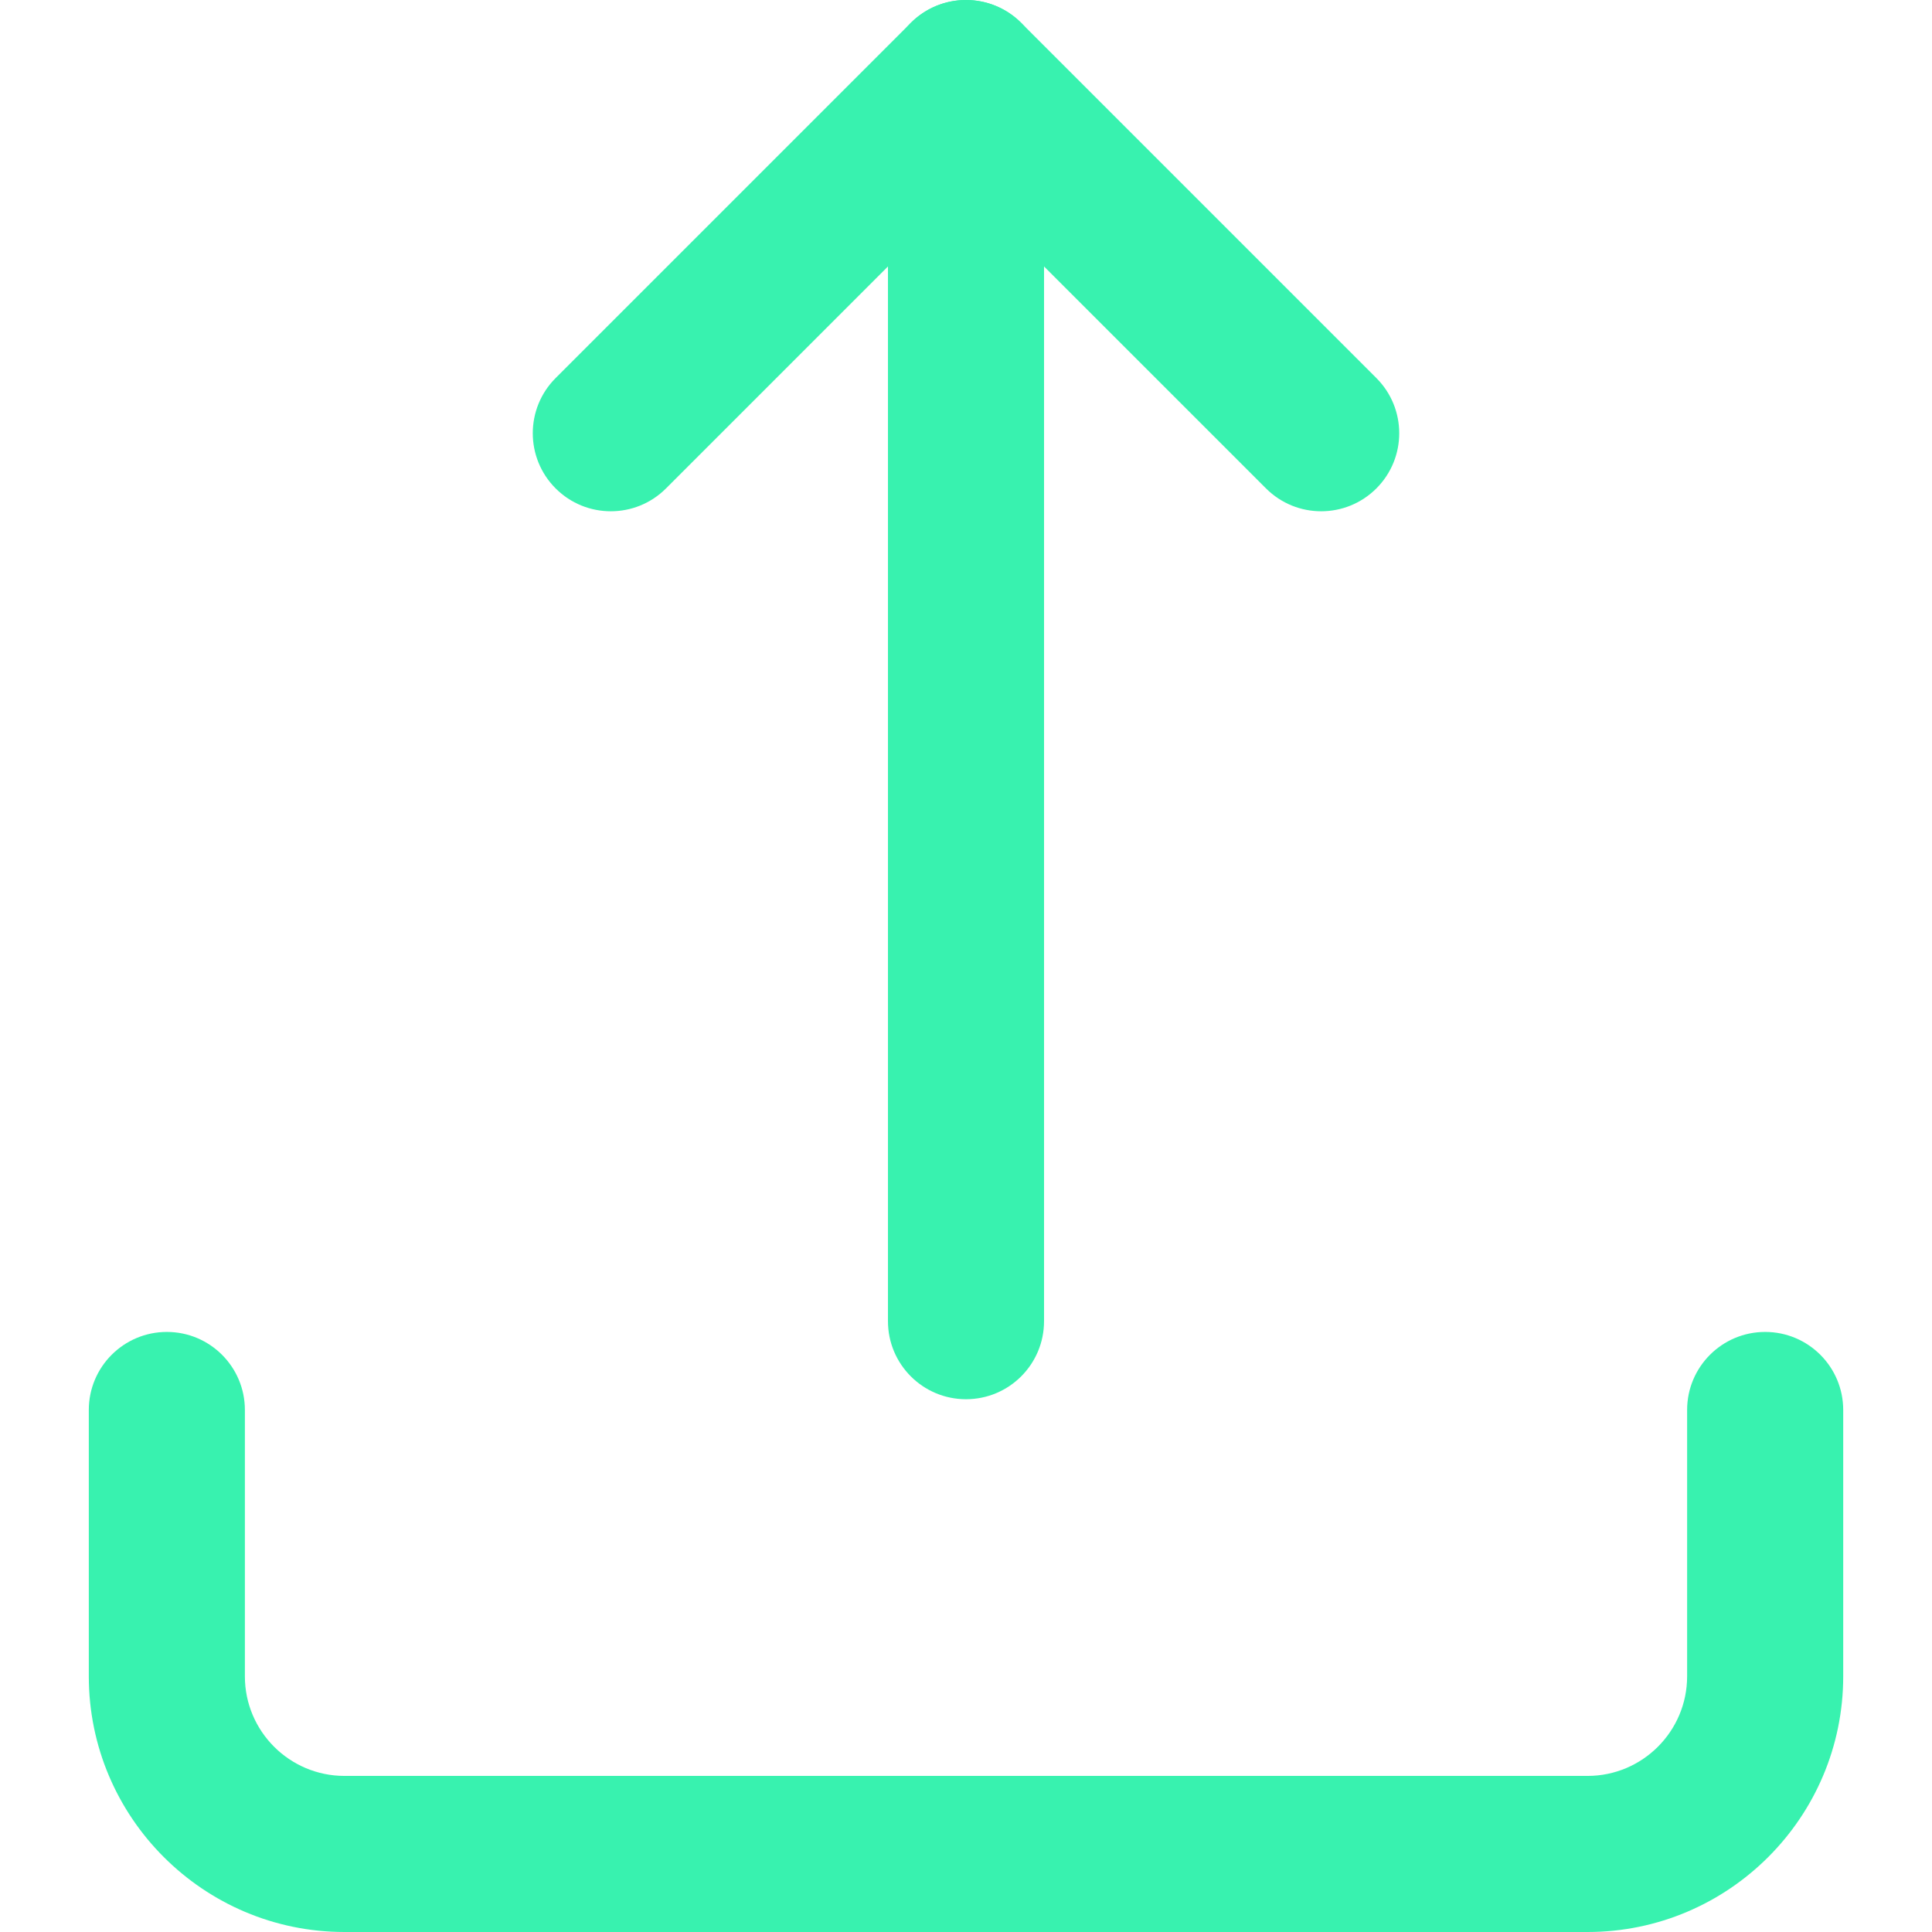 <svg width="512" height="512" xmlns="http://www.w3.org/2000/svg">

 <g>
  <title>background</title>
  <rect fill="none" id="canvas_background" height="602" width="802" y="-1" x="-1"/>
 </g>
 <g>
  <title>Layer 1</title>
  <g id="svg_1">
   <g id="svg_2">
    <path fill="#38f2af" id="svg_3" d="m467.786,352.977c-11.423,0 -20.682,9.259 -20.682,20.682l0,70.595c0,14.547 -11.835,26.381 -26.381,26.381l-329.445,0c-14.547,0 -26.381,-11.835 -26.381,-26.381l0,-70.595c0,-11.423 -9.26,-20.682 -20.682,-20.682c-11.422,0 -20.682,9.259 -20.682,20.682l0,70.595c0,37.355 30.391,67.746 67.746,67.746l329.445,0c37.356,0 67.746,-30.391 67.746,-67.746l0,-70.595c-0.002,-11.423 -9.261,-20.682 -20.684,-20.682z"/>
   </g>
  </g>
  <g id="svg_4">
   <g id="svg_5">
    <path fill="#38f2af" id="svg_6" d="m364.753,100.186l-94.127,-94.127c-8.077,-8.076 -21.172,-8.077 -29.249,0l-94.127,94.127c-8.077,8.076 -8.077,21.171 0,29.248c8.076,8.077 21.172,8.077 29.248,0l79.502,-79.502l79.503,79.502c4.038,4.038 9.332,6.058 14.625,6.058c5.293,0 10.586,-2.02 14.626,-6.057c8.075,-8.077 8.075,-21.172 -0.001,-29.249z"/>
   </g>
  </g>
  <g id="svg_7">
   <g id="svg_8">
    <path fill="#38f2af" id="svg_9" d="m256,0c-11.423,0 -20.682,9.26 -20.682,20.682l0,329.445c0,11.423 9.26,20.682 20.682,20.682c11.423,0 20.682,-9.259 20.682,-20.682l0,-329.445c0,-11.422 -9.259,-20.682 -20.682,-20.682z"/>
   </g>
  </g>
  <g id="svg_10"/>
  <g id="svg_11"/>
  <g id="svg_12"/>
  <g id="svg_13"/>
  <g id="svg_14"/>
  <g id="svg_15"/>
  <g id="svg_16"/>
  <g id="svg_17"/>
  <g id="svg_18"/>
  <g id="svg_19"/>
  <g id="svg_20"/>
  <g id="svg_21"/>
  <g id="svg_22"/>
  <g id="svg_23"/>
  <g id="svg_24"/>
 </g>
</svg>